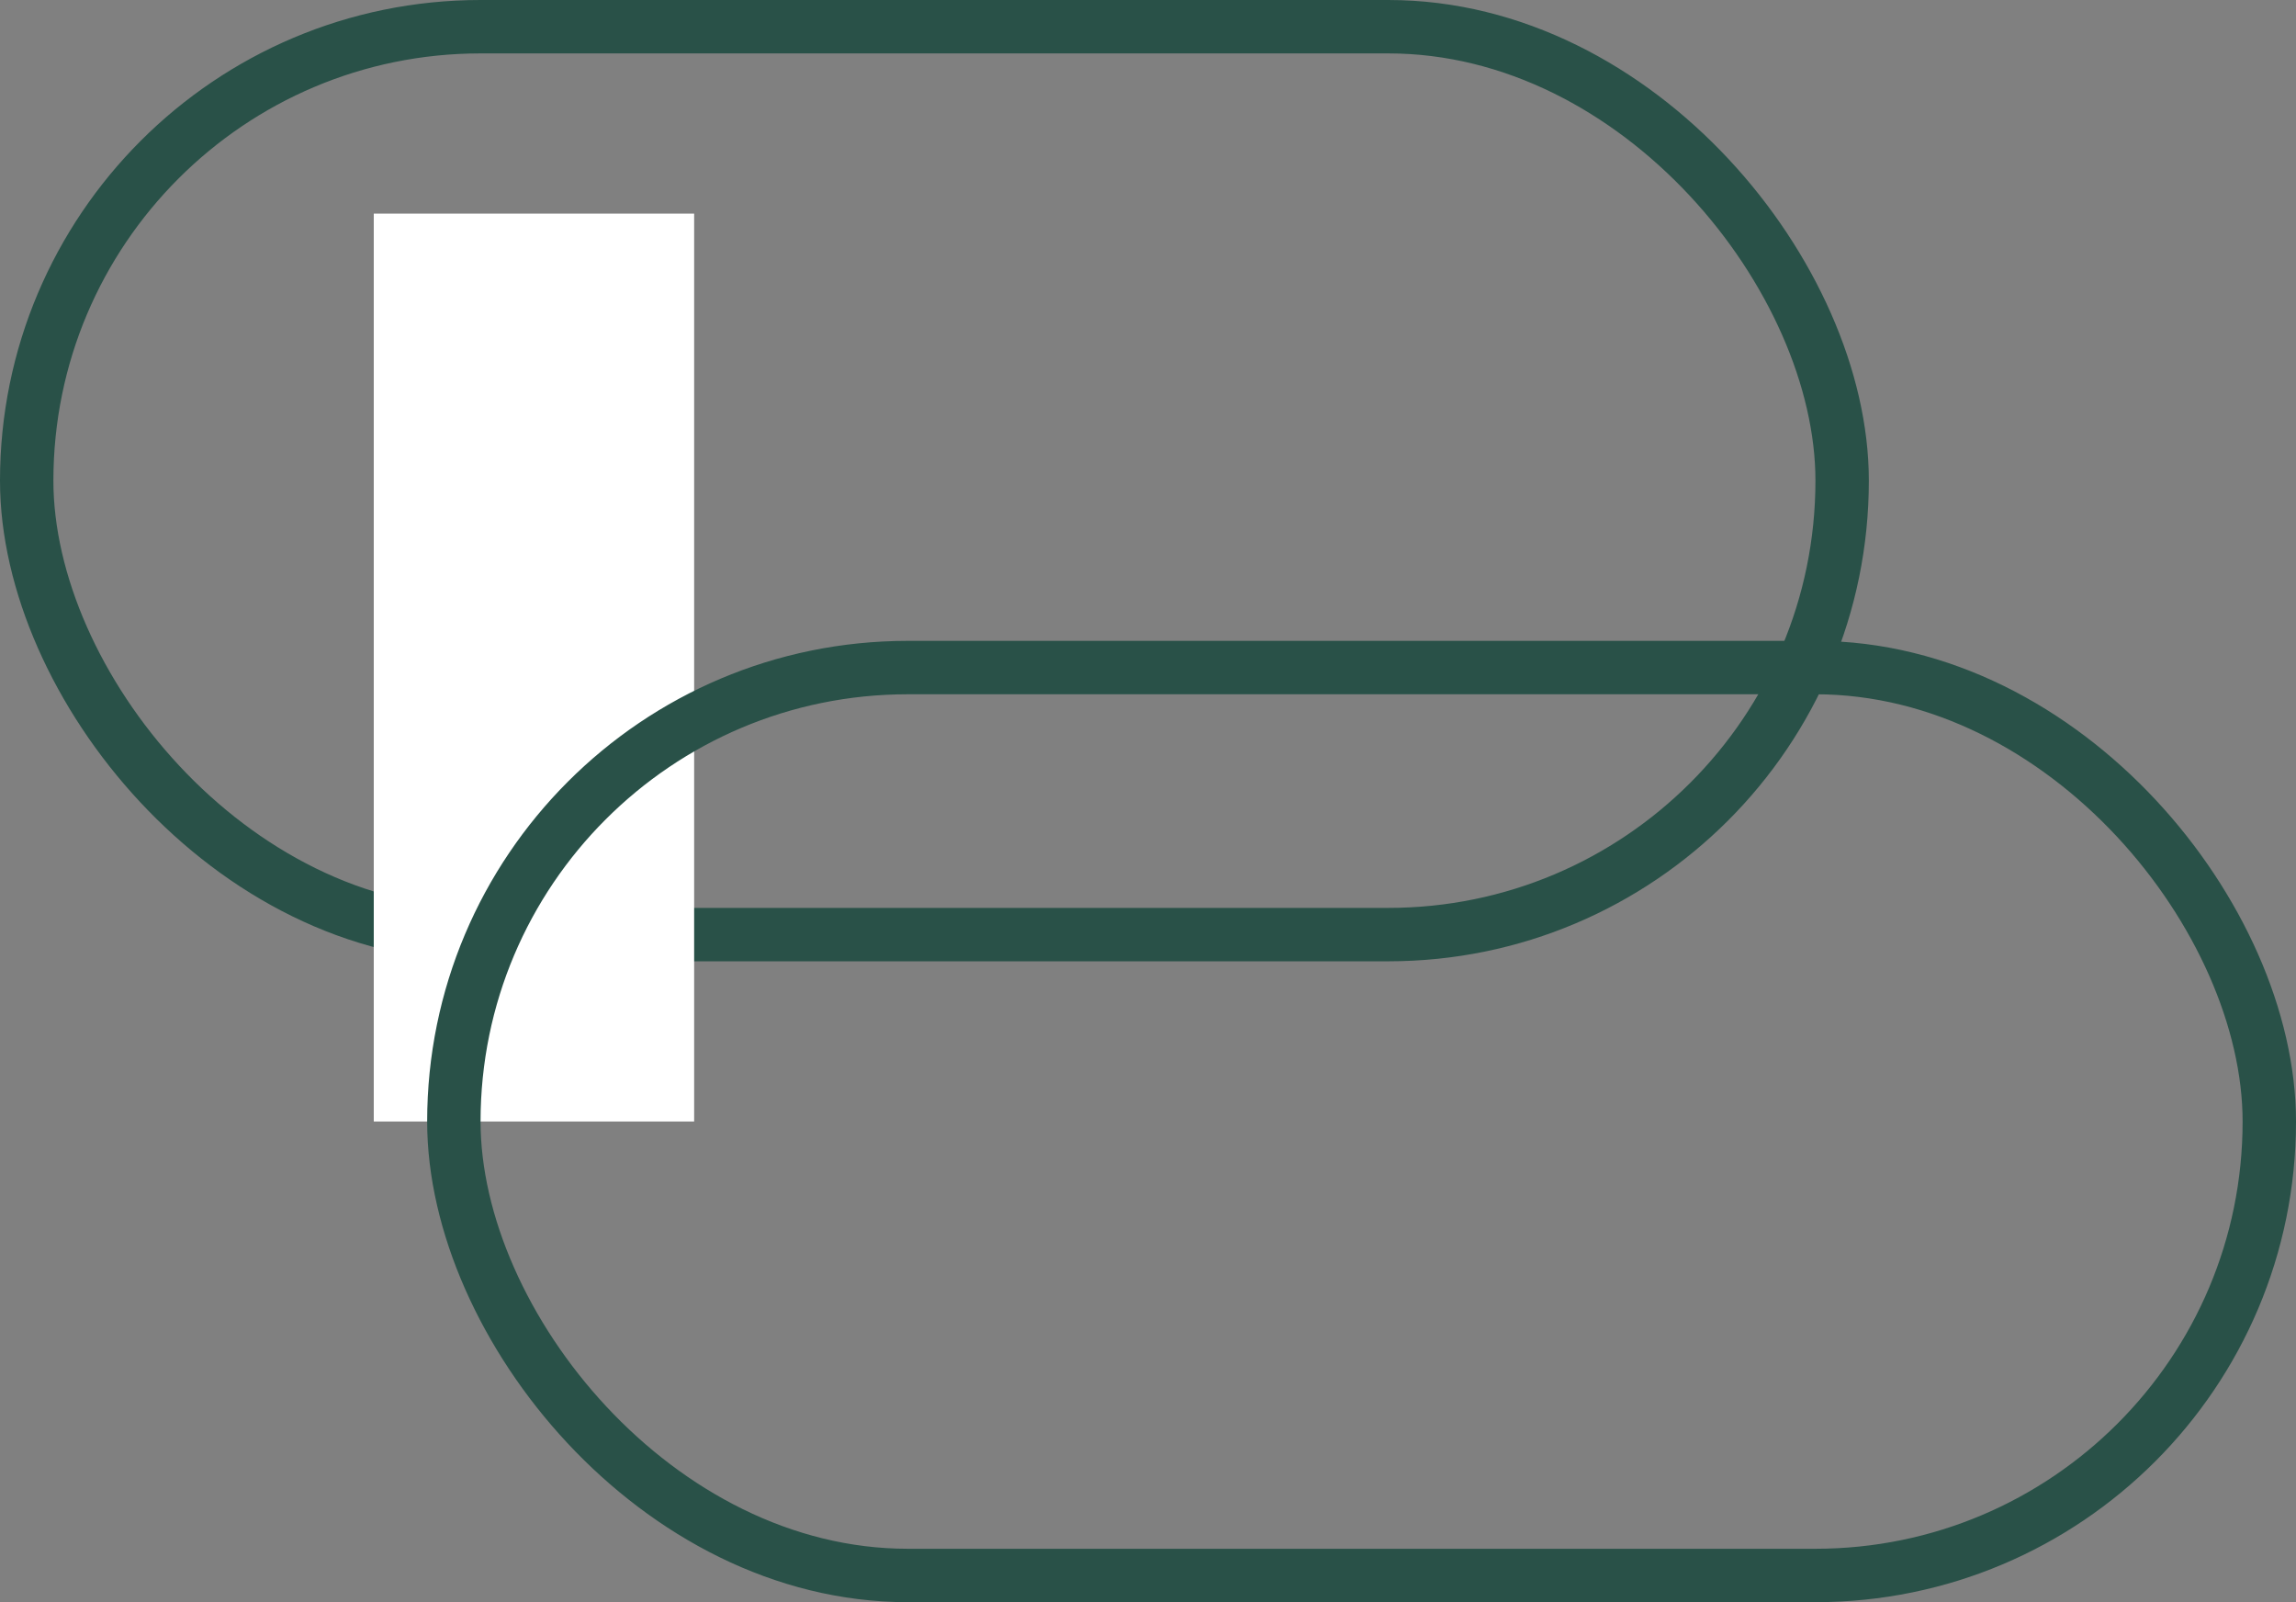 <svg id="组件_1_10" data-name="组件 1 – 10" xmlns="http://www.w3.org/2000/svg" width="43" height="30" viewBox="0 0 43 30">
  <rect x="0" y="0" width="43" height="30" fill="#808080" stroke="none"/>
  <g id="矩形_182" data-name="矩形 182" fill="none" stroke="#295148" stroke-width="1">
    <rect width="35" height="18" rx="9" stroke="none"/>
    <rect x="0.5" y="0.5" width="34" height="17" rx="8.5" fill="none"/>
  </g>
  <rect id="矩形_183" data-name="矩形 183" width="6" height="17" transform="translate(7 4)" fill="#fff"/>
  <g id="矩形_184" data-name="矩形 184" transform="translate(8 12)" fill="none" stroke="#295148" stroke-width="1">
    <rect width="35" height="18" rx="9" stroke="none"/>
    <rect x="0.5" y="0.5" width="34" height="17" rx="8.5" fill="none"/>
  </g>
</svg>
